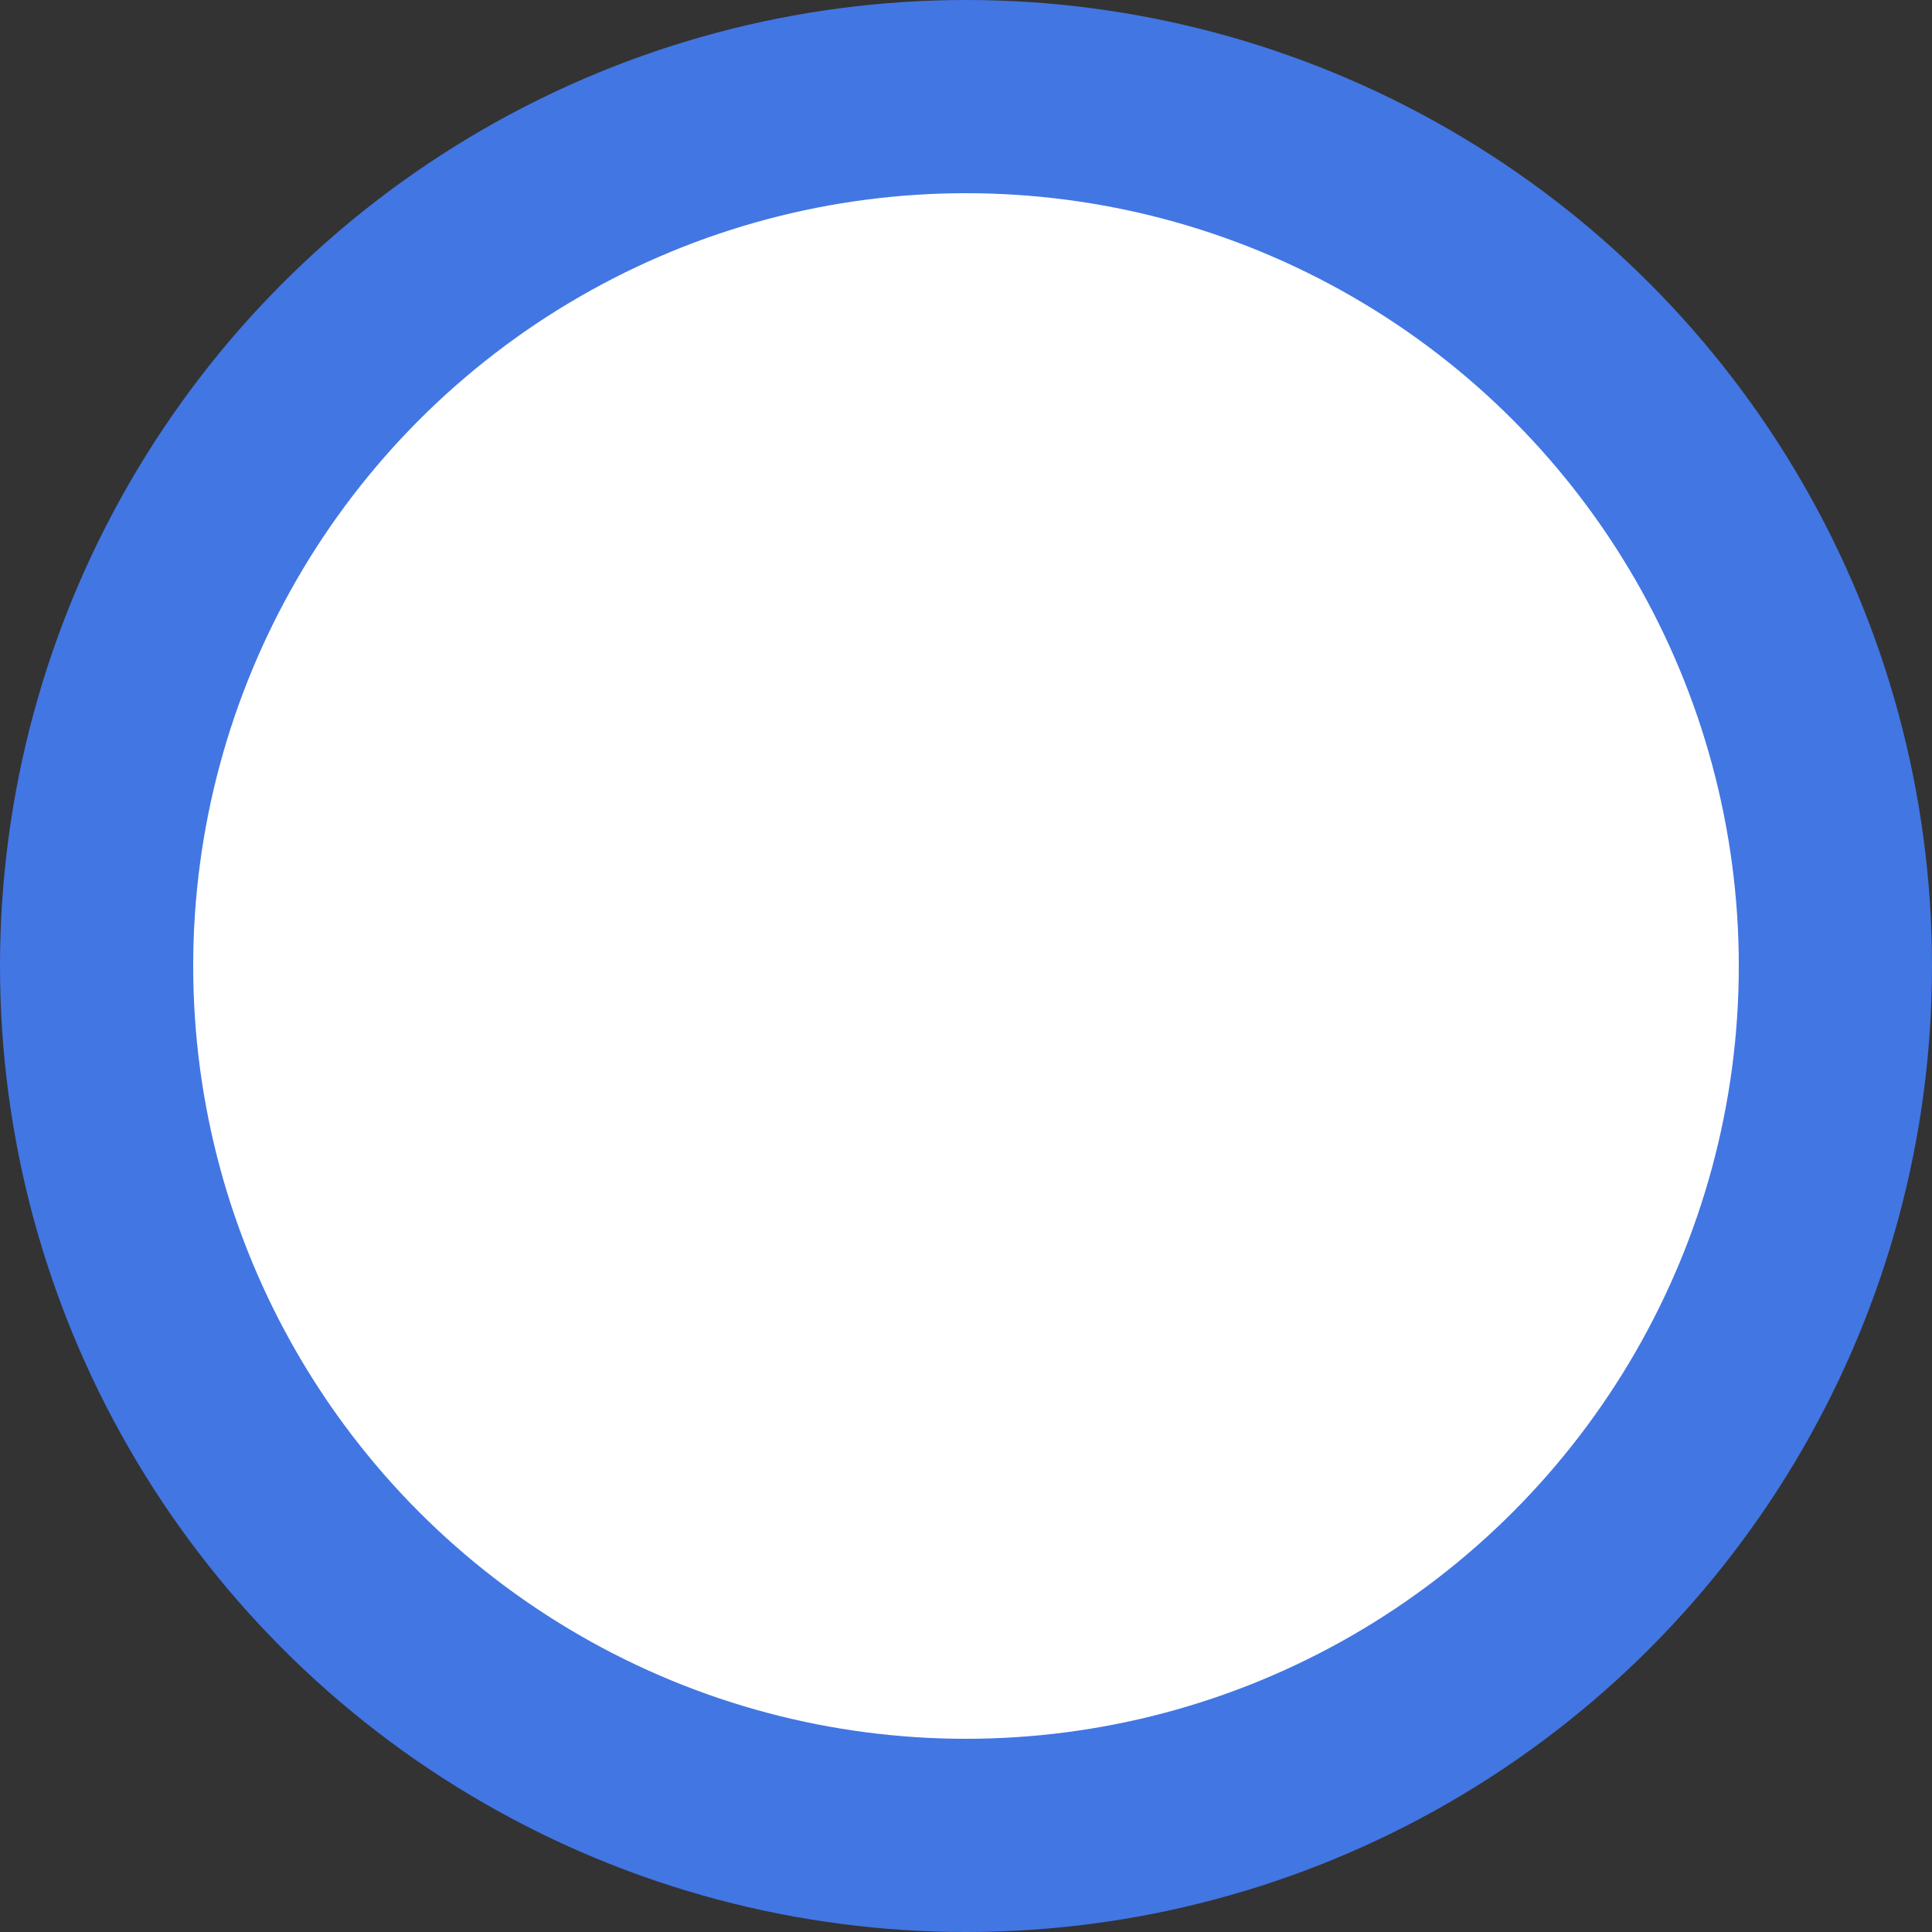 <svg xmlns="http://www.w3.org/2000/svg" width="20" height="20" viewBox="0 0 20 20">
  <rect x="0" y="0" width="20" height="20" fill="#333333" stroke="none"/>
  <g id="Group_9583" data-name="Group 9583" transform="translate(-359 -180)">
    <circle id="no-of-unread-msgs" cx="10" cy="10" r="10" transform="translate(359 180)" fill="#4276e3"/>
    <circle id="no-of-unread-msgs-2" data-name="no-of-unread-msgs" cx="8" cy="8" r="8" transform="translate(361 182)" fill="#fff"/>
  </g>
</svg>
